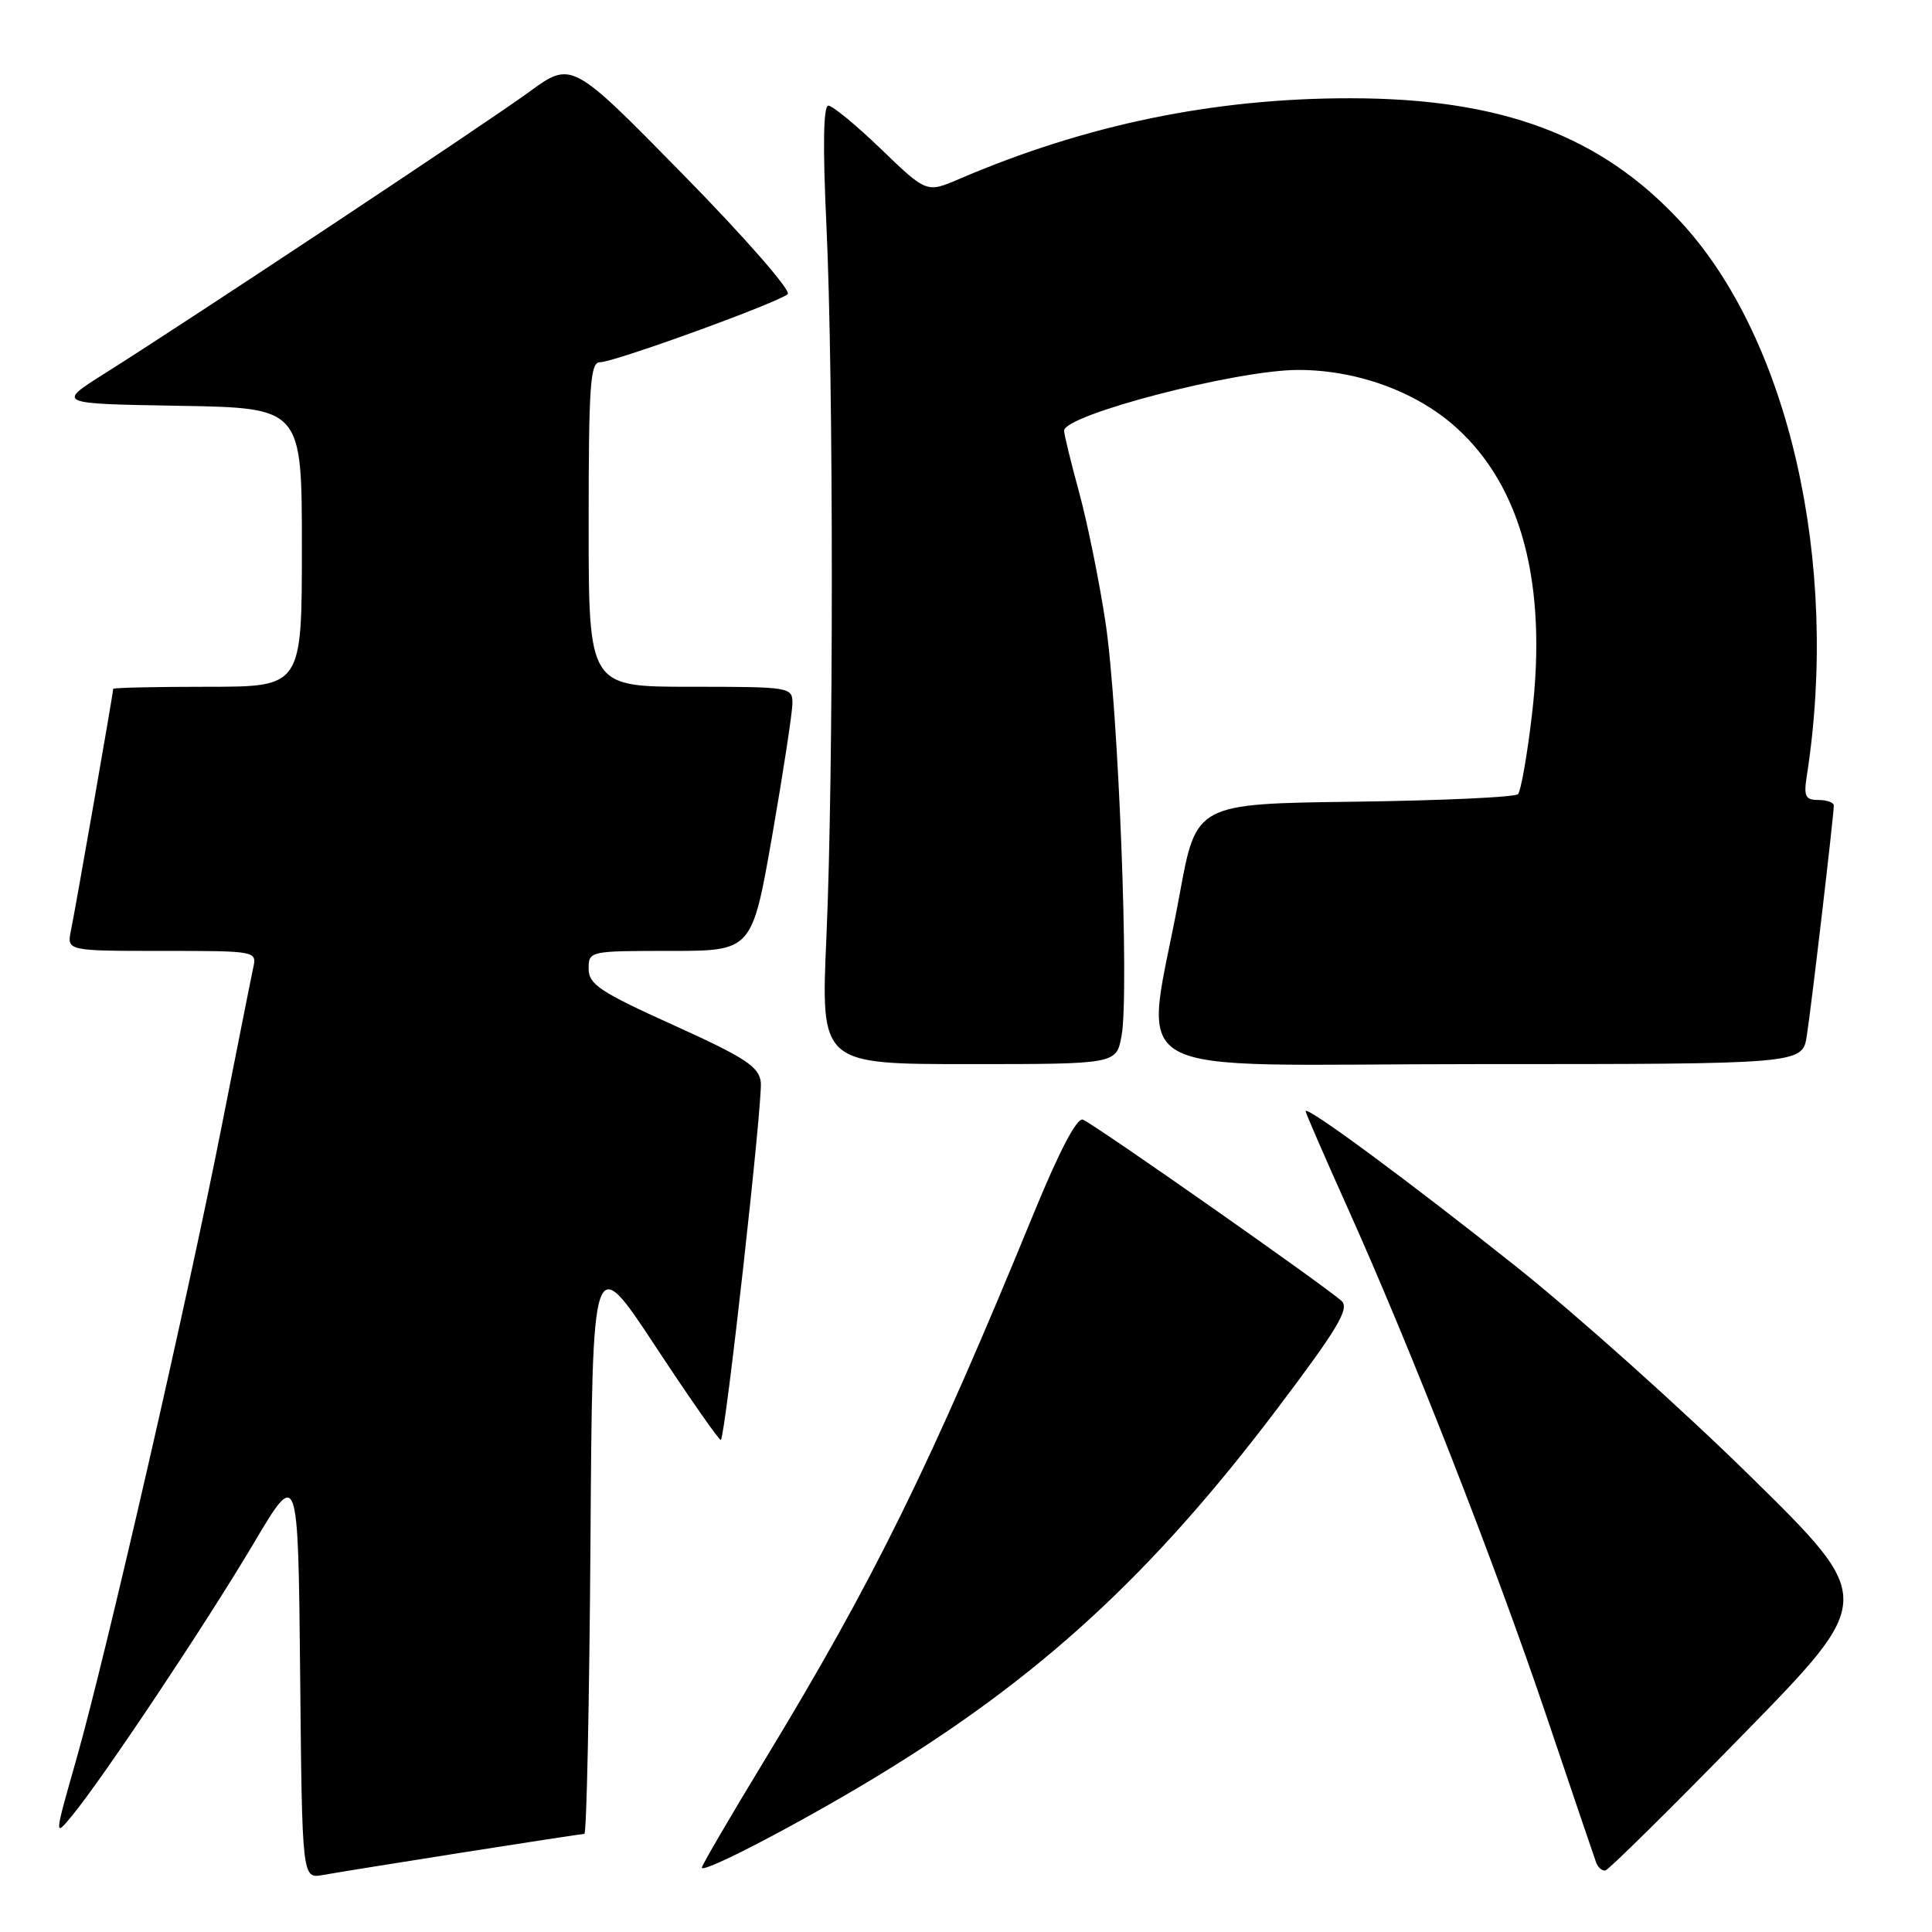<?xml version="1.0" encoding="UTF-8" standalone="no"?>
<!DOCTYPE svg PUBLIC "-//W3C//DTD SVG 1.1//EN" "http://www.w3.org/Graphics/SVG/1.1/DTD/svg11.dtd" >
<svg xmlns="http://www.w3.org/2000/svg" xmlns:xlink="http://www.w3.org/1999/xlink" version="1.1" viewBox="0 0 256 256">
 <g >
 <path fill="currentColor"
d=" M 61.20 245.48 C 69.83 244.12 77.14 243.00 77.43 243.00 C 77.73 243.00 78.09 225.61 78.24 204.36 C 78.50 165.72 78.50 165.72 86.86 178.41 C 91.46 185.39 95.36 190.97 95.52 190.80 C 96.14 190.16 101.10 145.69 100.81 143.38 C 100.55 141.32 98.73 140.13 89.25 135.84 C 79.50 131.43 78.00 130.43 78.00 128.37 C 78.00 126.02 78.10 126.00 88.83 126.00 C 99.65 126.00 99.65 126.00 102.33 110.67 C 103.80 102.24 105.00 94.37 105.00 93.17 C 105.00 91.05 104.69 91.00 91.50 91.00 C 78.00 91.00 78.00 91.00 78.00 69.50 C 78.00 51.02 78.21 48.00 79.50 48.00 C 81.39 48.00 103.18 40.08 104.38 38.97 C 104.86 38.51 98.62 31.38 90.50 23.11 C 75.75 8.07 75.75 8.07 70.13 12.17 C 64.40 16.35 25.38 42.23 13.85 49.50 C 7.50 53.50 7.50 53.50 23.75 53.77 C 40.00 54.05 40.00 54.05 40.00 72.52 C 40.00 91.00 40.00 91.00 27.50 91.00 C 20.62 91.00 15.00 91.12 15.00 91.28 C 15.00 91.80 9.98 120.51 9.41 123.25 C 8.84 126.00 8.84 126.00 21.44 126.00 C 33.98 126.00 34.04 126.01 33.55 128.25 C 33.28 129.49 31.43 138.82 29.42 149.00 C 24.87 172.14 14.10 219.08 10.15 233.00 C 7.16 243.50 7.16 243.50 9.62 240.50 C 13.77 235.43 27.36 215.04 33.59 204.54 C 39.50 194.57 39.50 194.57 39.77 221.76 C 40.03 248.94 40.03 248.94 42.77 248.45 C 44.27 248.18 52.56 246.84 61.20 245.48 Z  M 116.05 235.47 C 137.75 222.31 152.63 208.65 169.31 186.57 C 177.19 176.14 178.83 173.41 177.79 172.41 C 175.96 170.66 144.96 148.92 143.49 148.36 C 142.70 148.06 140.38 152.48 137.01 160.69 C 123.28 194.18 115.80 209.38 101.33 233.20 C 96.75 240.74 93.00 247.16 93.00 247.47 C 93.00 248.34 105.89 241.63 116.05 235.47 Z  M 231.00 229.80 C 248.50 211.90 248.50 211.90 232.00 195.68 C 222.93 186.76 208.97 174.27 201.00 167.91 C 186.81 156.61 173.00 146.41 173.00 147.24 C 173.00 147.47 175.51 153.25 178.58 160.08 C 186.96 178.72 198.14 207.30 204.95 227.50 C 208.29 237.40 211.23 246.06 211.48 246.75 C 211.73 247.44 212.29 247.93 212.72 247.85 C 213.15 247.77 221.38 239.65 231.00 229.80 Z  M 148.61 137.28 C 149.66 131.65 148.20 93.84 146.49 82.50 C 145.66 77.00 144.08 69.23 142.99 65.24 C 141.90 61.25 141.00 57.57 141.00 57.07 C 141.00 54.97 163.73 49.05 171.93 49.02 C 179.69 48.99 187.63 51.86 192.92 56.62 C 201.62 64.44 205.04 77.35 202.99 94.71 C 202.36 100.10 201.52 104.83 201.14 105.23 C 200.76 105.63 191.00 106.08 179.47 106.23 C 158.50 106.50 158.50 106.50 156.31 118.50 C 151.70 143.77 146.83 141.00 195.80 141.00 C 238.82 141.00 238.82 141.00 239.41 137.25 C 240.00 133.52 242.97 108.18 242.99 106.75 C 243.00 106.34 242.08 106.00 240.95 106.00 C 239.21 106.00 238.98 105.52 239.42 102.75 C 243.80 74.59 237.03 44.86 222.69 29.38 C 212.11 17.95 198.99 13.04 179.00 13.02 C 160.93 13.00 143.90 16.51 127.14 23.70 C 122.78 25.57 122.78 25.57 116.78 19.79 C 113.47 16.60 110.32 14.00 109.76 14.00 C 109.10 14.00 109.01 19.35 109.50 29.75 C 110.46 50.13 110.46 102.81 109.50 124.25 C 108.76 141.00 108.76 141.00 128.33 141.00 C 147.91 141.00 147.91 141.00 148.61 137.28 Z "/>
</g>
</svg>